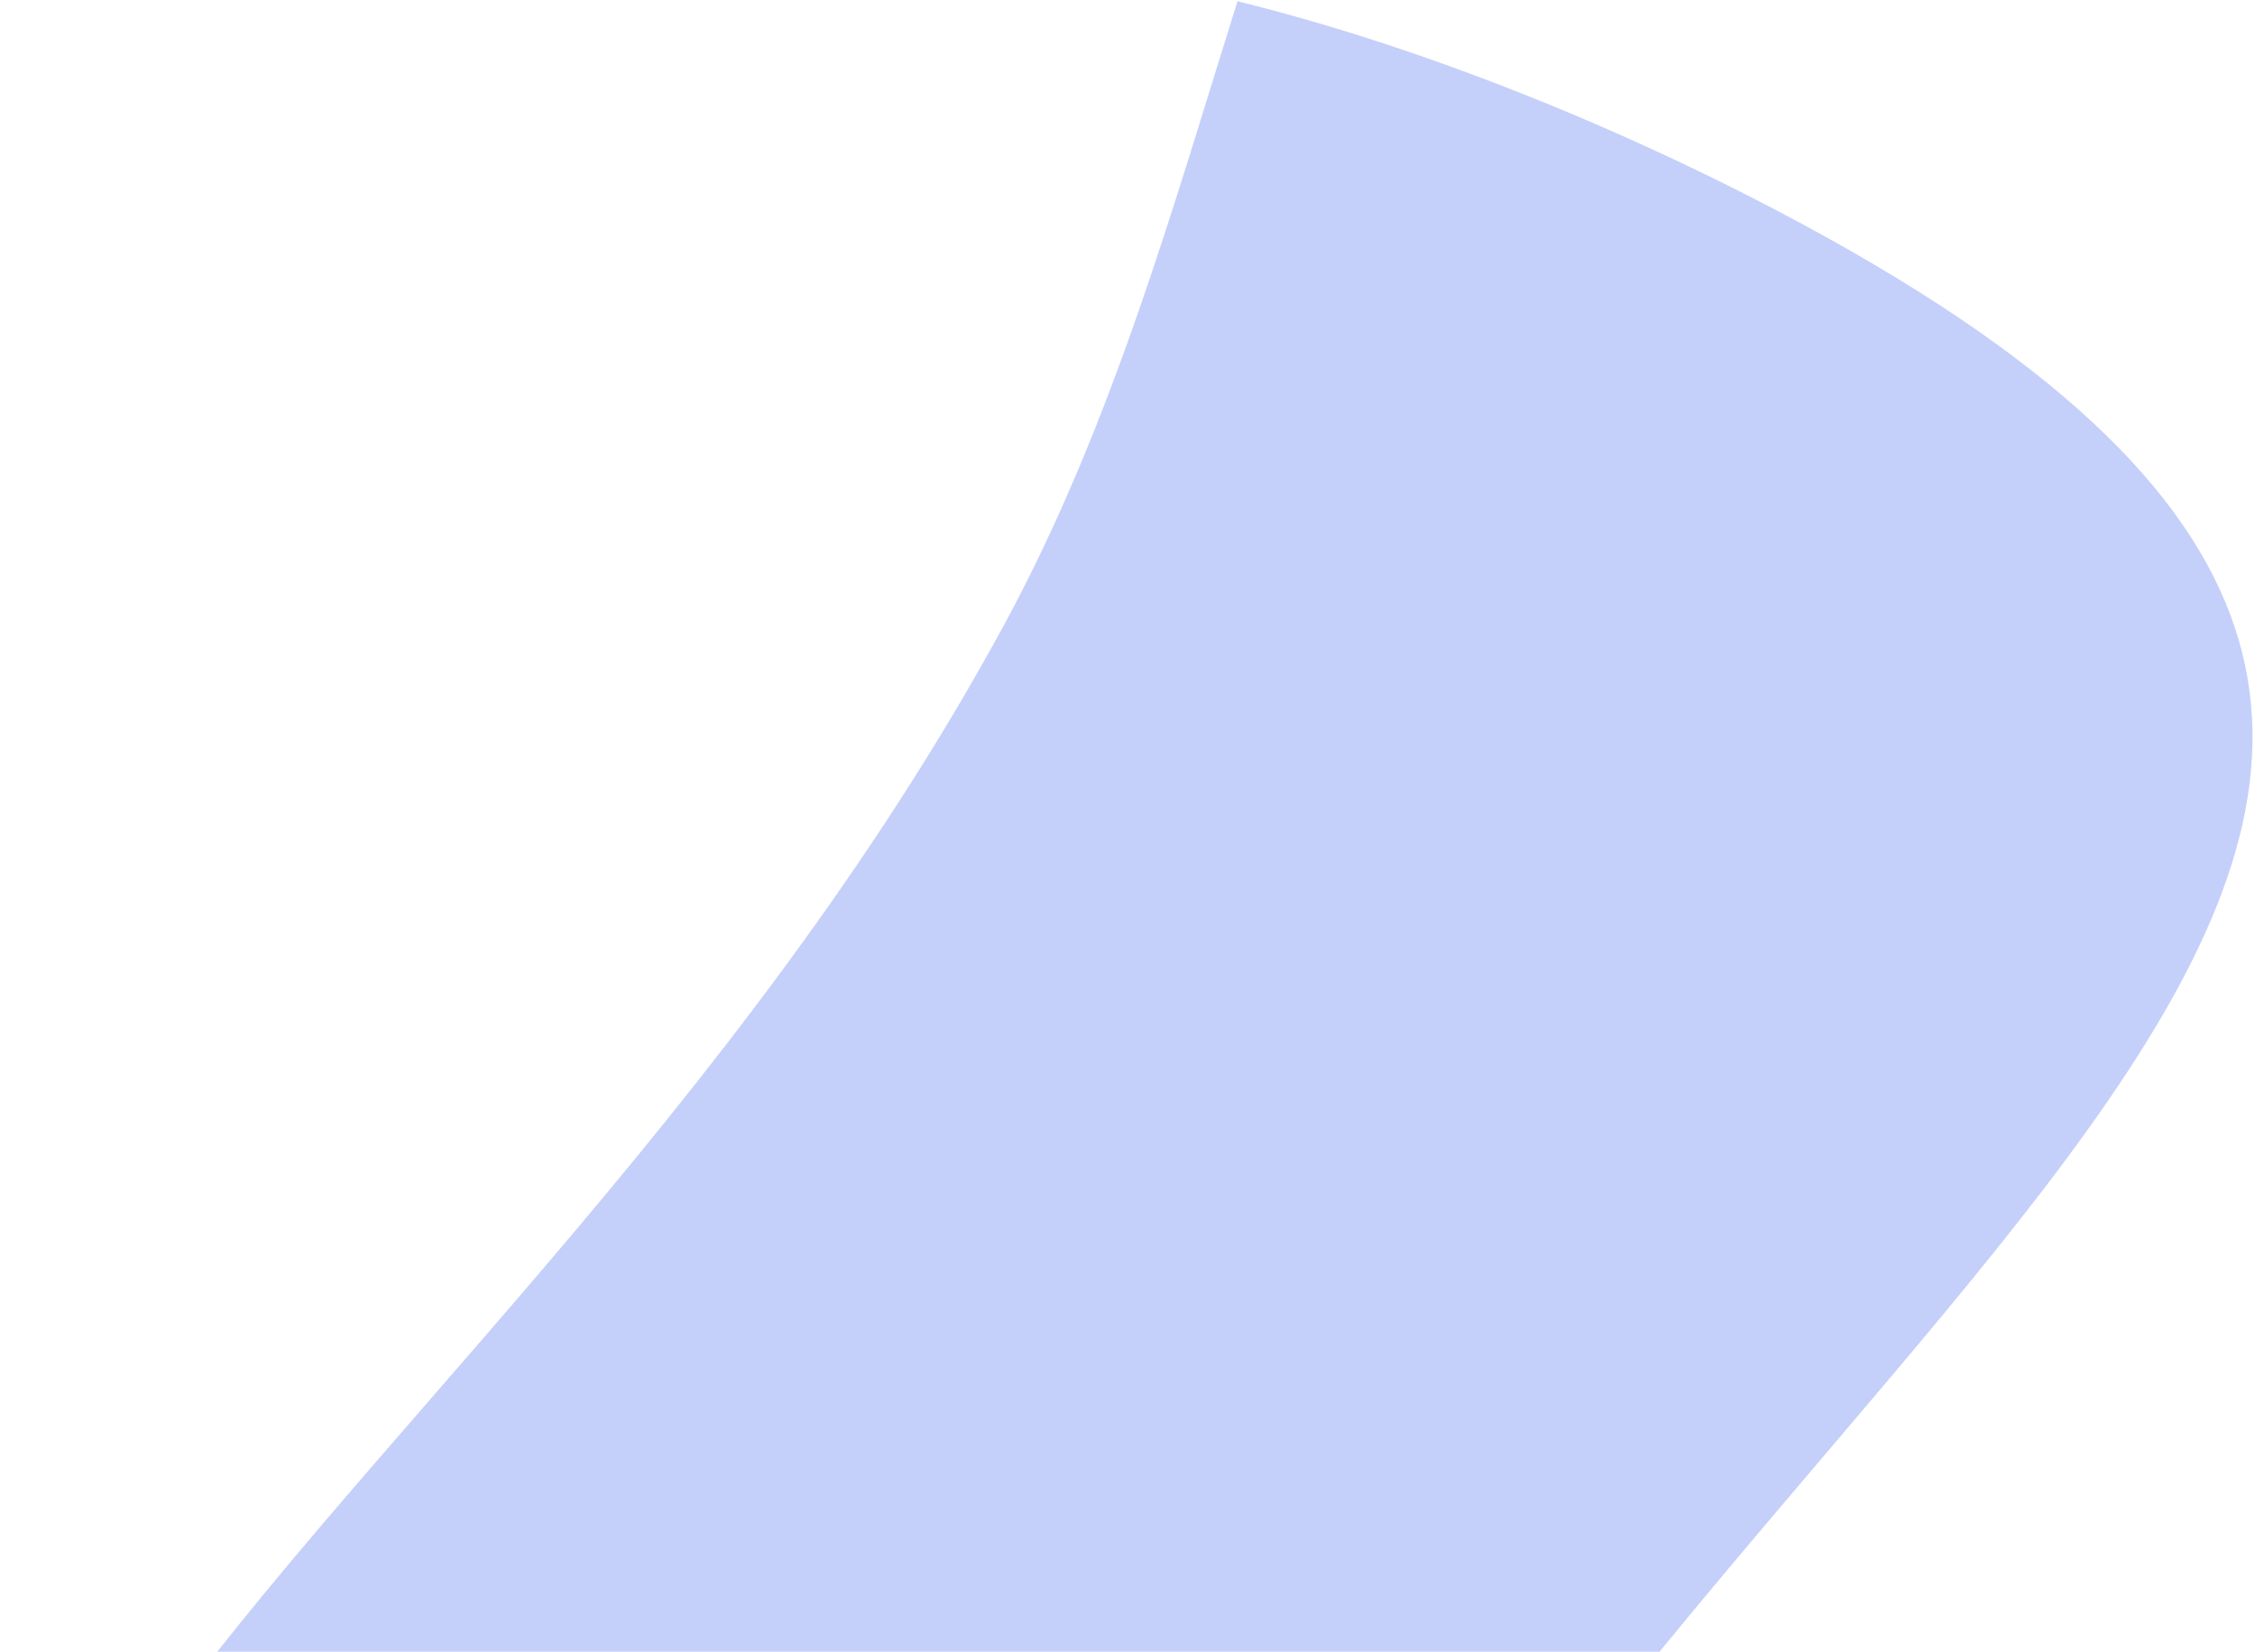 <svg width="505" height="370" viewBox="0 0 505 370" fill="none" xmlns="http://www.w3.org/2000/svg">
<path fill-rule="evenodd" clip-rule="evenodd" d="M221.989 631.563C235.966 587.119 258.731 542.768 283 498C401.487 279.434 639.649 178.147 404.628 50.739C364.768 29.131 318.95 10.593 277.131 0.282C263.153 44.727 249.267 94.956 224.997 139.724C106.51 358.29 -135.973 456.508 99.047 583.916C138.754 605.441 180.17 621.252 221.989 631.563Z" fill="#C4D0FA"/>
</svg>
